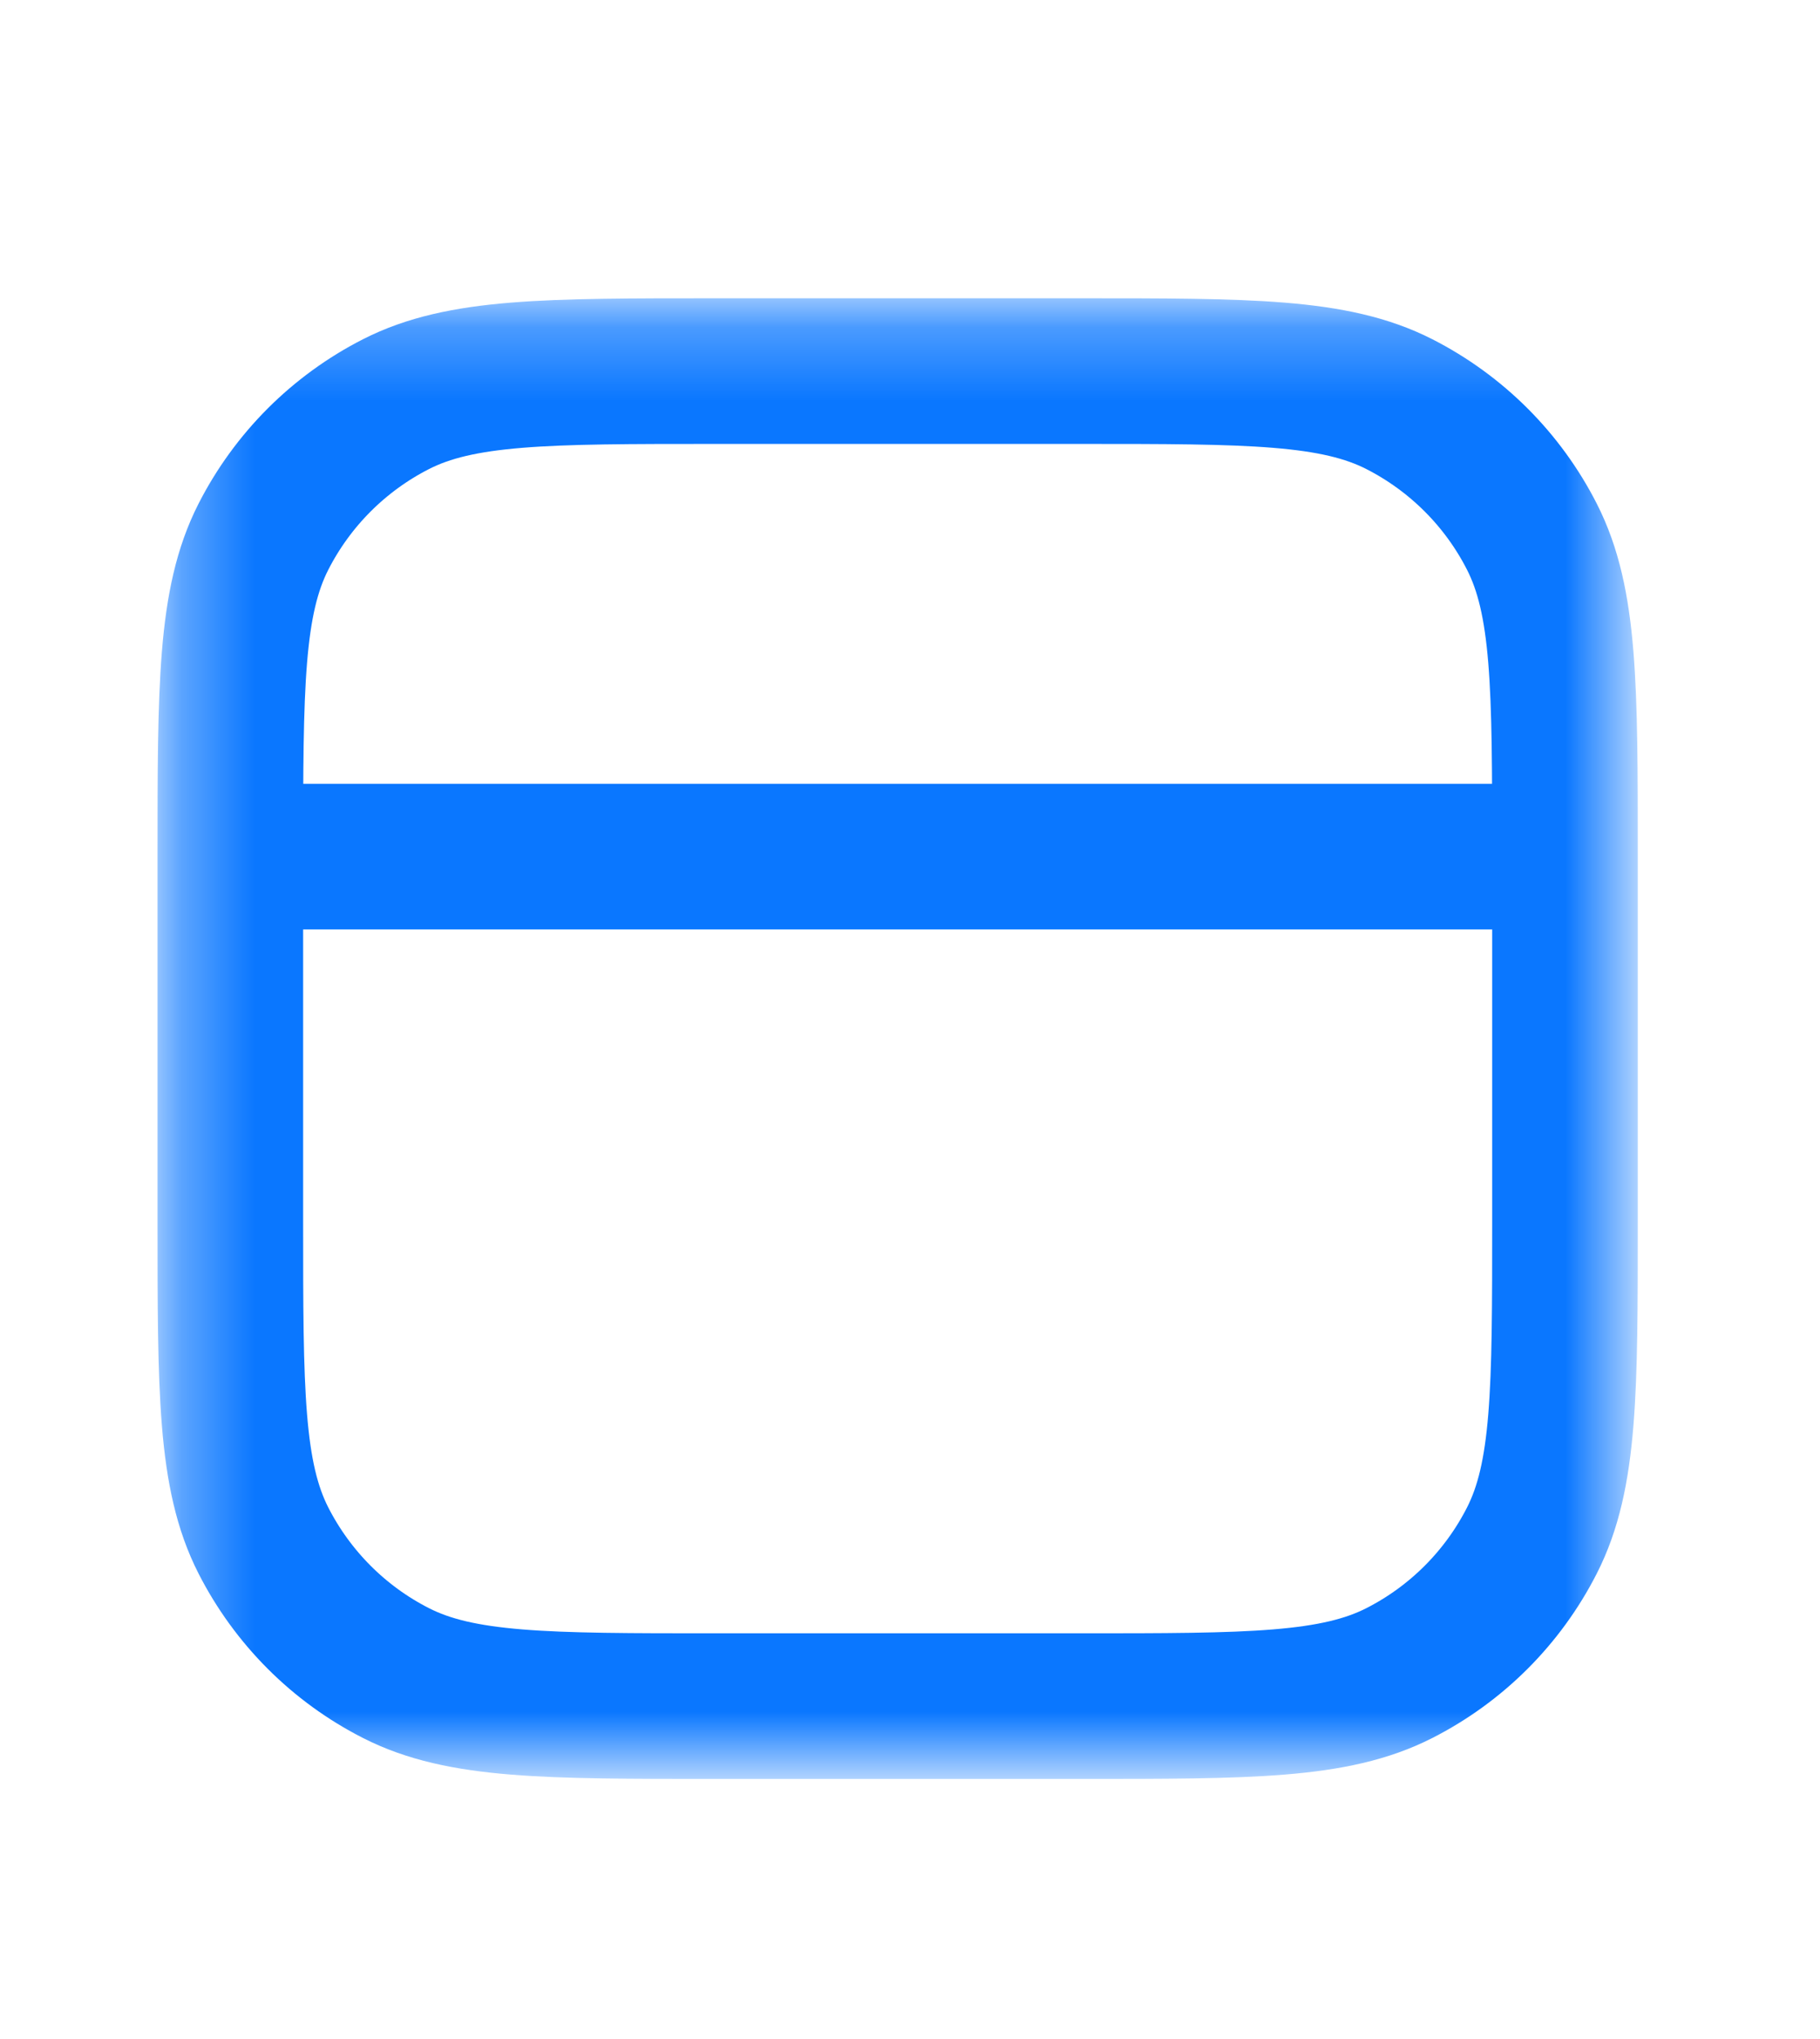 <svg width="25" height="28" viewBox="0 0 25 28" fill="none" xmlns="http://www.w3.org/2000/svg">
<mask id="mask0_4_46289" style="mask-type:luminance" maskUnits="userSpaceOnUse" x="2" y="4" width="21" height="21">
<path d="M22.33 24.26V4.26L2.33 4.26V24.26H22.33Z" fill="white"/>
</mask>
<g mask="url(#mask0_4_46289)">
<path d="M3.164 11.763V16.763C3.164 19.096 3.164 20.263 3.618 21.154C4.018 21.938 4.655 22.576 5.439 22.975C6.33 23.429 7.497 23.429 9.831 23.429H14.831C17.164 23.429 18.331 23.429 19.222 22.975C20.006 22.576 20.644 21.938 21.043 21.154C21.497 20.263 21.497 19.096 21.497 16.763V11.763M3.164 11.763C3.164 9.429 3.164 8.262 3.618 7.371C4.018 6.587 4.655 5.95 5.439 5.55C6.33 5.096 7.497 5.096 9.831 5.096H14.831C17.164 5.096 18.331 5.096 19.222 5.55C20.006 5.95 20.644 6.587 21.043 7.371C21.497 8.262 21.497 9.429 21.497 11.763M3.164 11.763H21.497" stroke="#0A77FF" stroke-width="2" stroke-linecap="round"/>
</g>
</svg>
